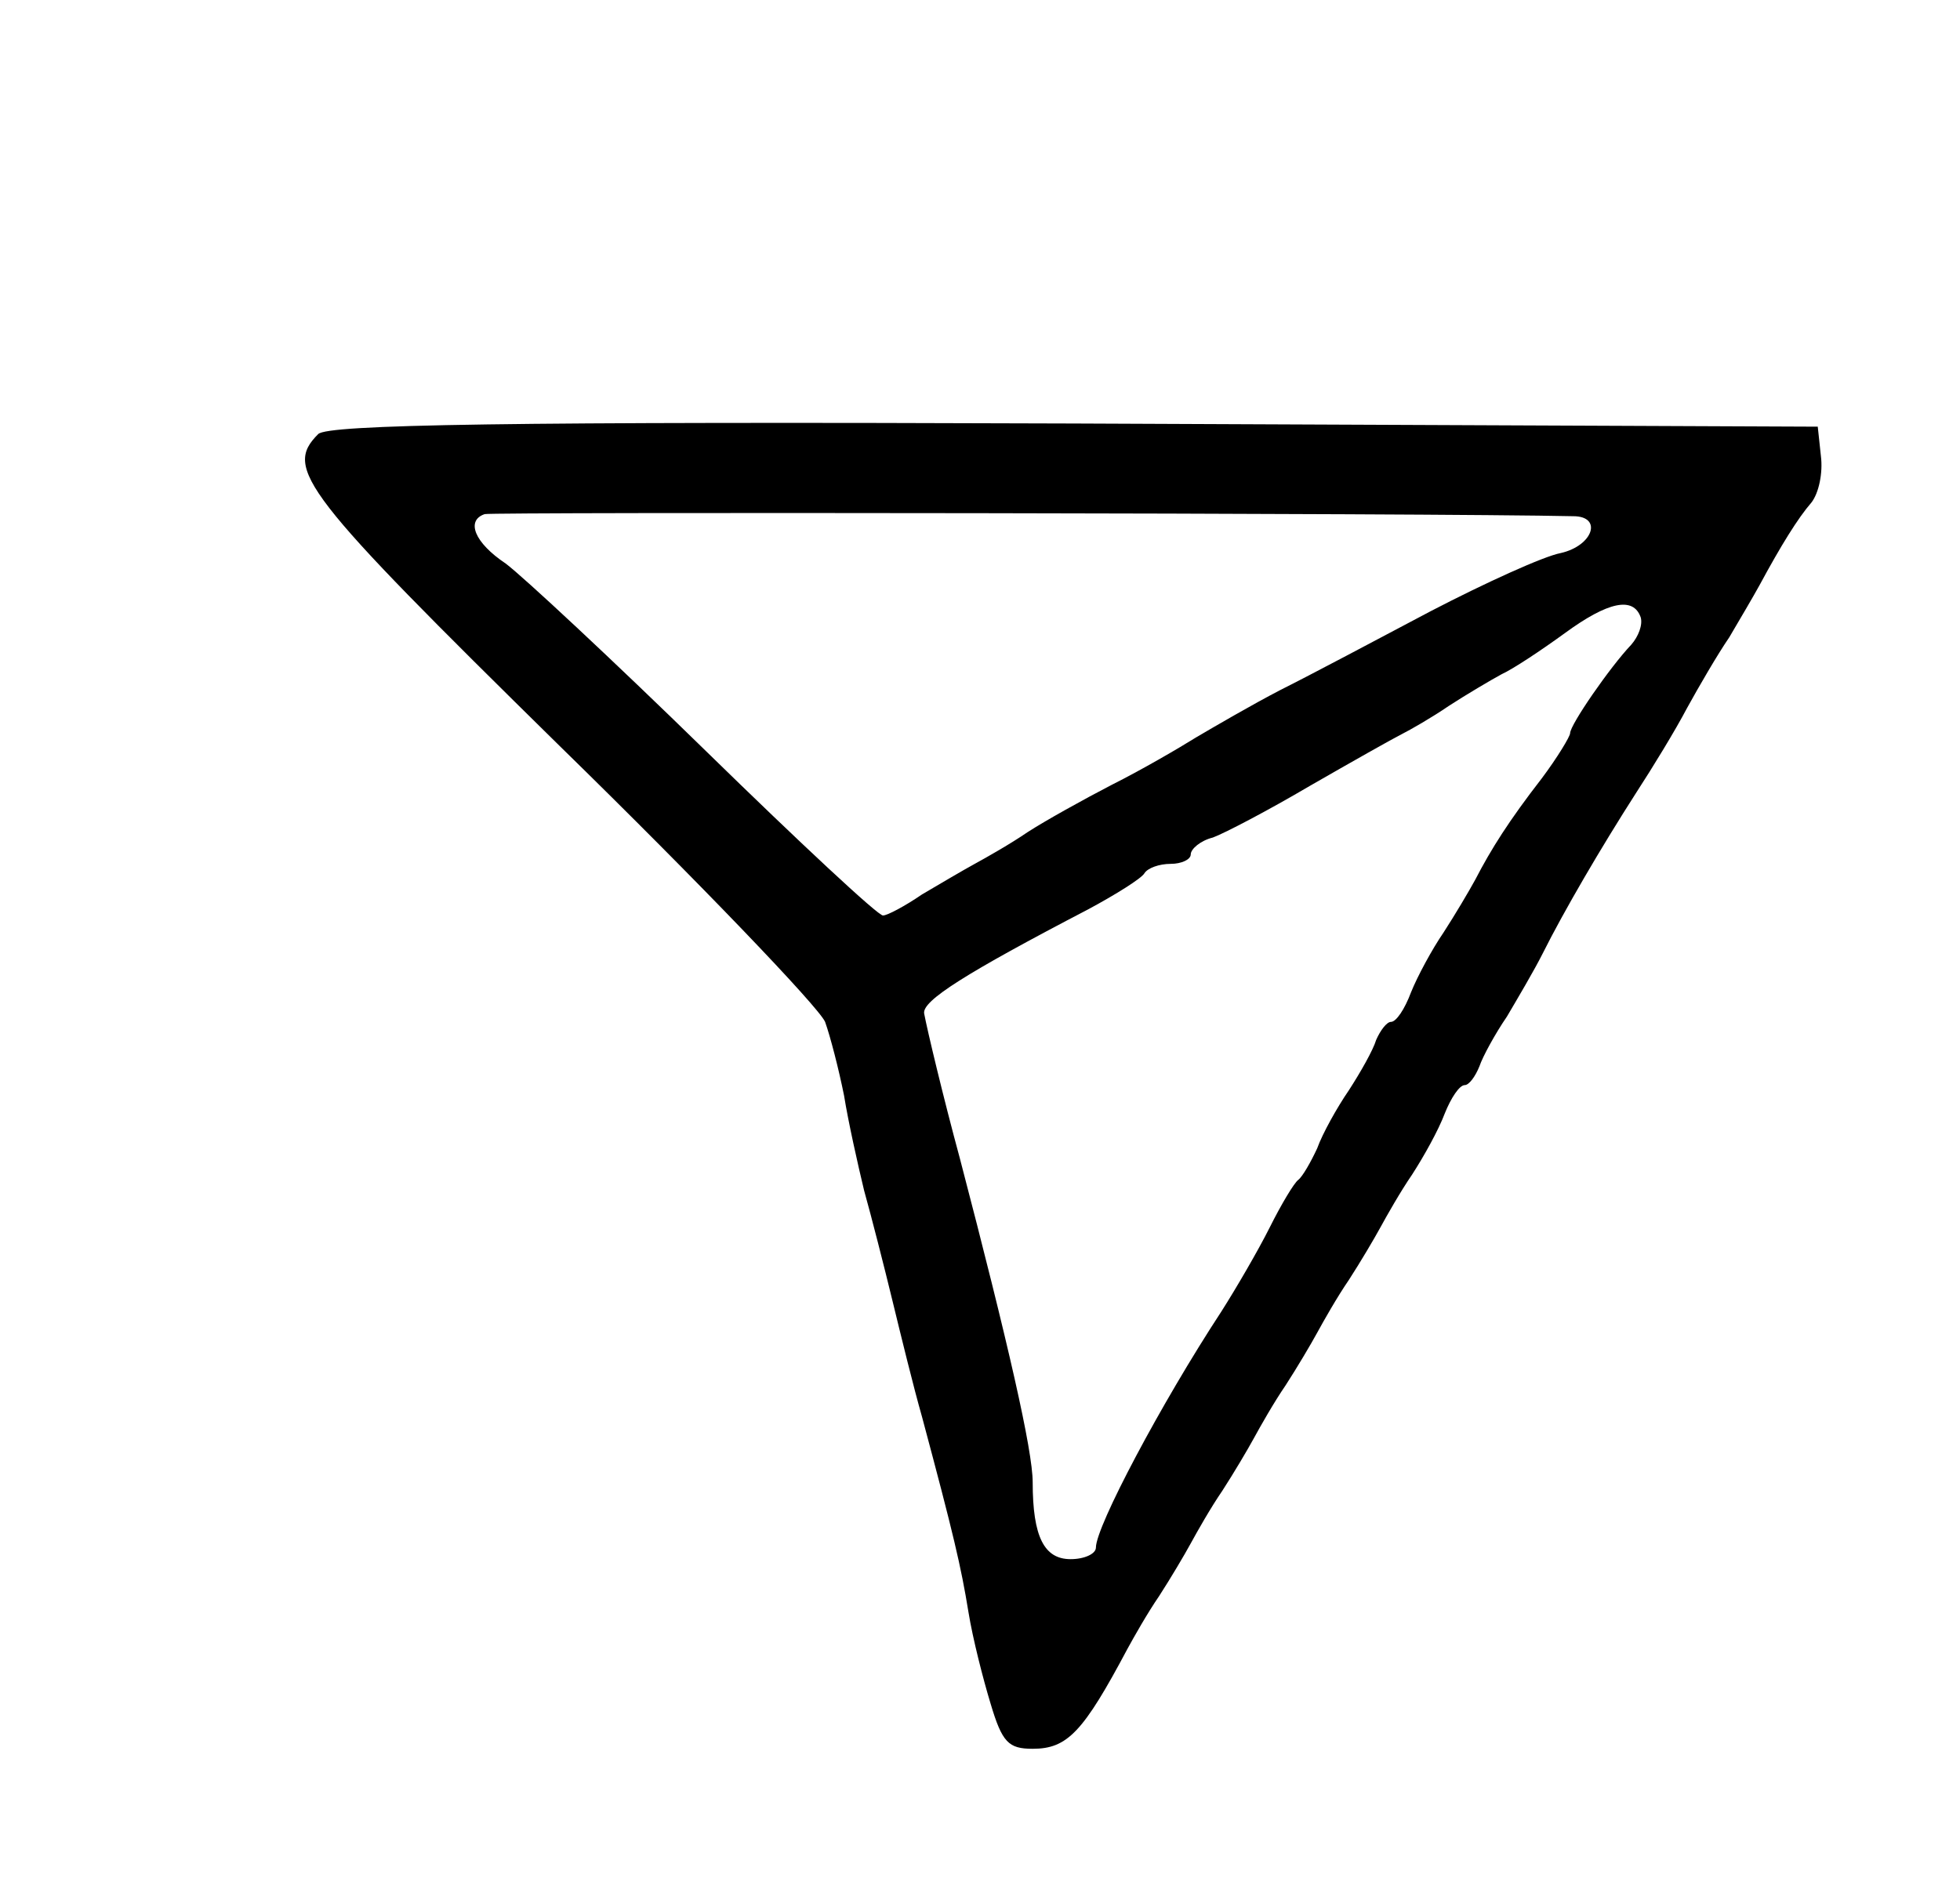 <?xml version="1.0" standalone="no"?>
<!DOCTYPE svg PUBLIC "-//W3C//DTD SVG 20010904//EN"
 "http://www.w3.org/TR/2001/REC-SVG-20010904/DTD/svg10.dtd">
<svg version="1.0" xmlns="http://www.w3.org/2000/svg"
 width="186pt" height="180pt" viewBox="0 0 186 180"
 preserveAspectRatio="xMidYMid meet">
<g transform="translate(0,180) scale(0.1,-0.1)"
fill="#000000" stroke="none">
<path d="M302 1388 c-33 -33 -15 -56 229 -296 133 -130 246 -248 252 -262 5
-14 13 -45 18 -70 4 -25 13 -65 19 -90 7 -25 19 -72 27 -105 8 -33 20 -82 28
-110 30 -112 37 -142 44 -185 4 -25 14 -64 21 -87 11 -37 17 -43 40 -43 33 0
48 16 90 95 6 11 19 34 30 50 11 17 24 39 30 50 6 11 19 34 30 50 11 17 24 39
30 50 6 11 19 34 30 50 11 17 24 39 30 50 6 11 19 34 30 50 11 17 24 39 30 50
6 11 19 34 30 50 11 17 25 42 31 58 6 15 14 27 19 27 4 0 10 8 14 18 3 9 15
31 26 47 10 17 26 44 34 60 20 40 55 100 89 153 15 23 37 59 48 80 11 20 29
51 40 67 10 17 23 39 29 50 20 37 36 63 49 78 7 9 11 28 9 44 l-3 28 -705 3
c-541 2 -709 -1 -718 -10z m1191 -78 c28 0 19 -28 -12 -35 -16 -3 -71 -28
-123 -55 -51 -27 -115 -61 -143 -75 -27 -14 -63 -35 -80 -45 -16 -10 -52 -31
-80 -45 -27 -14 -63 -34 -80 -45 -16 -11 -39 -24 -50 -30 -11 -6 -33 -19 -50
-29 -16 -11 -33 -20 -37 -20 -4 -1 -80 70 -168 156 -89 87 -174 166 -190 178
-30 20 -38 41 -20 47 7 2 902 1 1033 -2z m64 -96 c2 -7 -2 -18 -9 -26 -20 -21
-58 -76 -58 -84 0 -3 -12 -23 -27 -43 -31 -40 -48 -67 -63 -96 -6 -11 -19 -33
-30 -50 -11 -16 -25 -42 -31 -57 -6 -16 -14 -28 -19 -28 -4 0 -10 -8 -14 -17
-3 -10 -15 -31 -26 -48 -11 -16 -25 -41 -30 -55 -6 -13 -14 -27 -18 -30 -4 -3
-16 -23 -27 -45 -11 -22 -32 -58 -46 -80 -57 -87 -119 -204 -119 -224 0 -6
-11 -11 -24 -11 -25 0 -36 21 -36 73 0 30 -23 131 -69 307 -16 59 -31 122 -34
138 -2 12 39 38 156 99 26 14 50 29 53 34 3 5 14 9 25 9 10 0 19 4 19 9 0 5 9
13 21 16 11 4 53 26 92 49 40 23 79 45 87 49 8 4 29 16 45 27 17 11 39 24 50
30 11 5 38 23 60 39 41 30 65 35 72 15z"/>
</g>
</svg>
